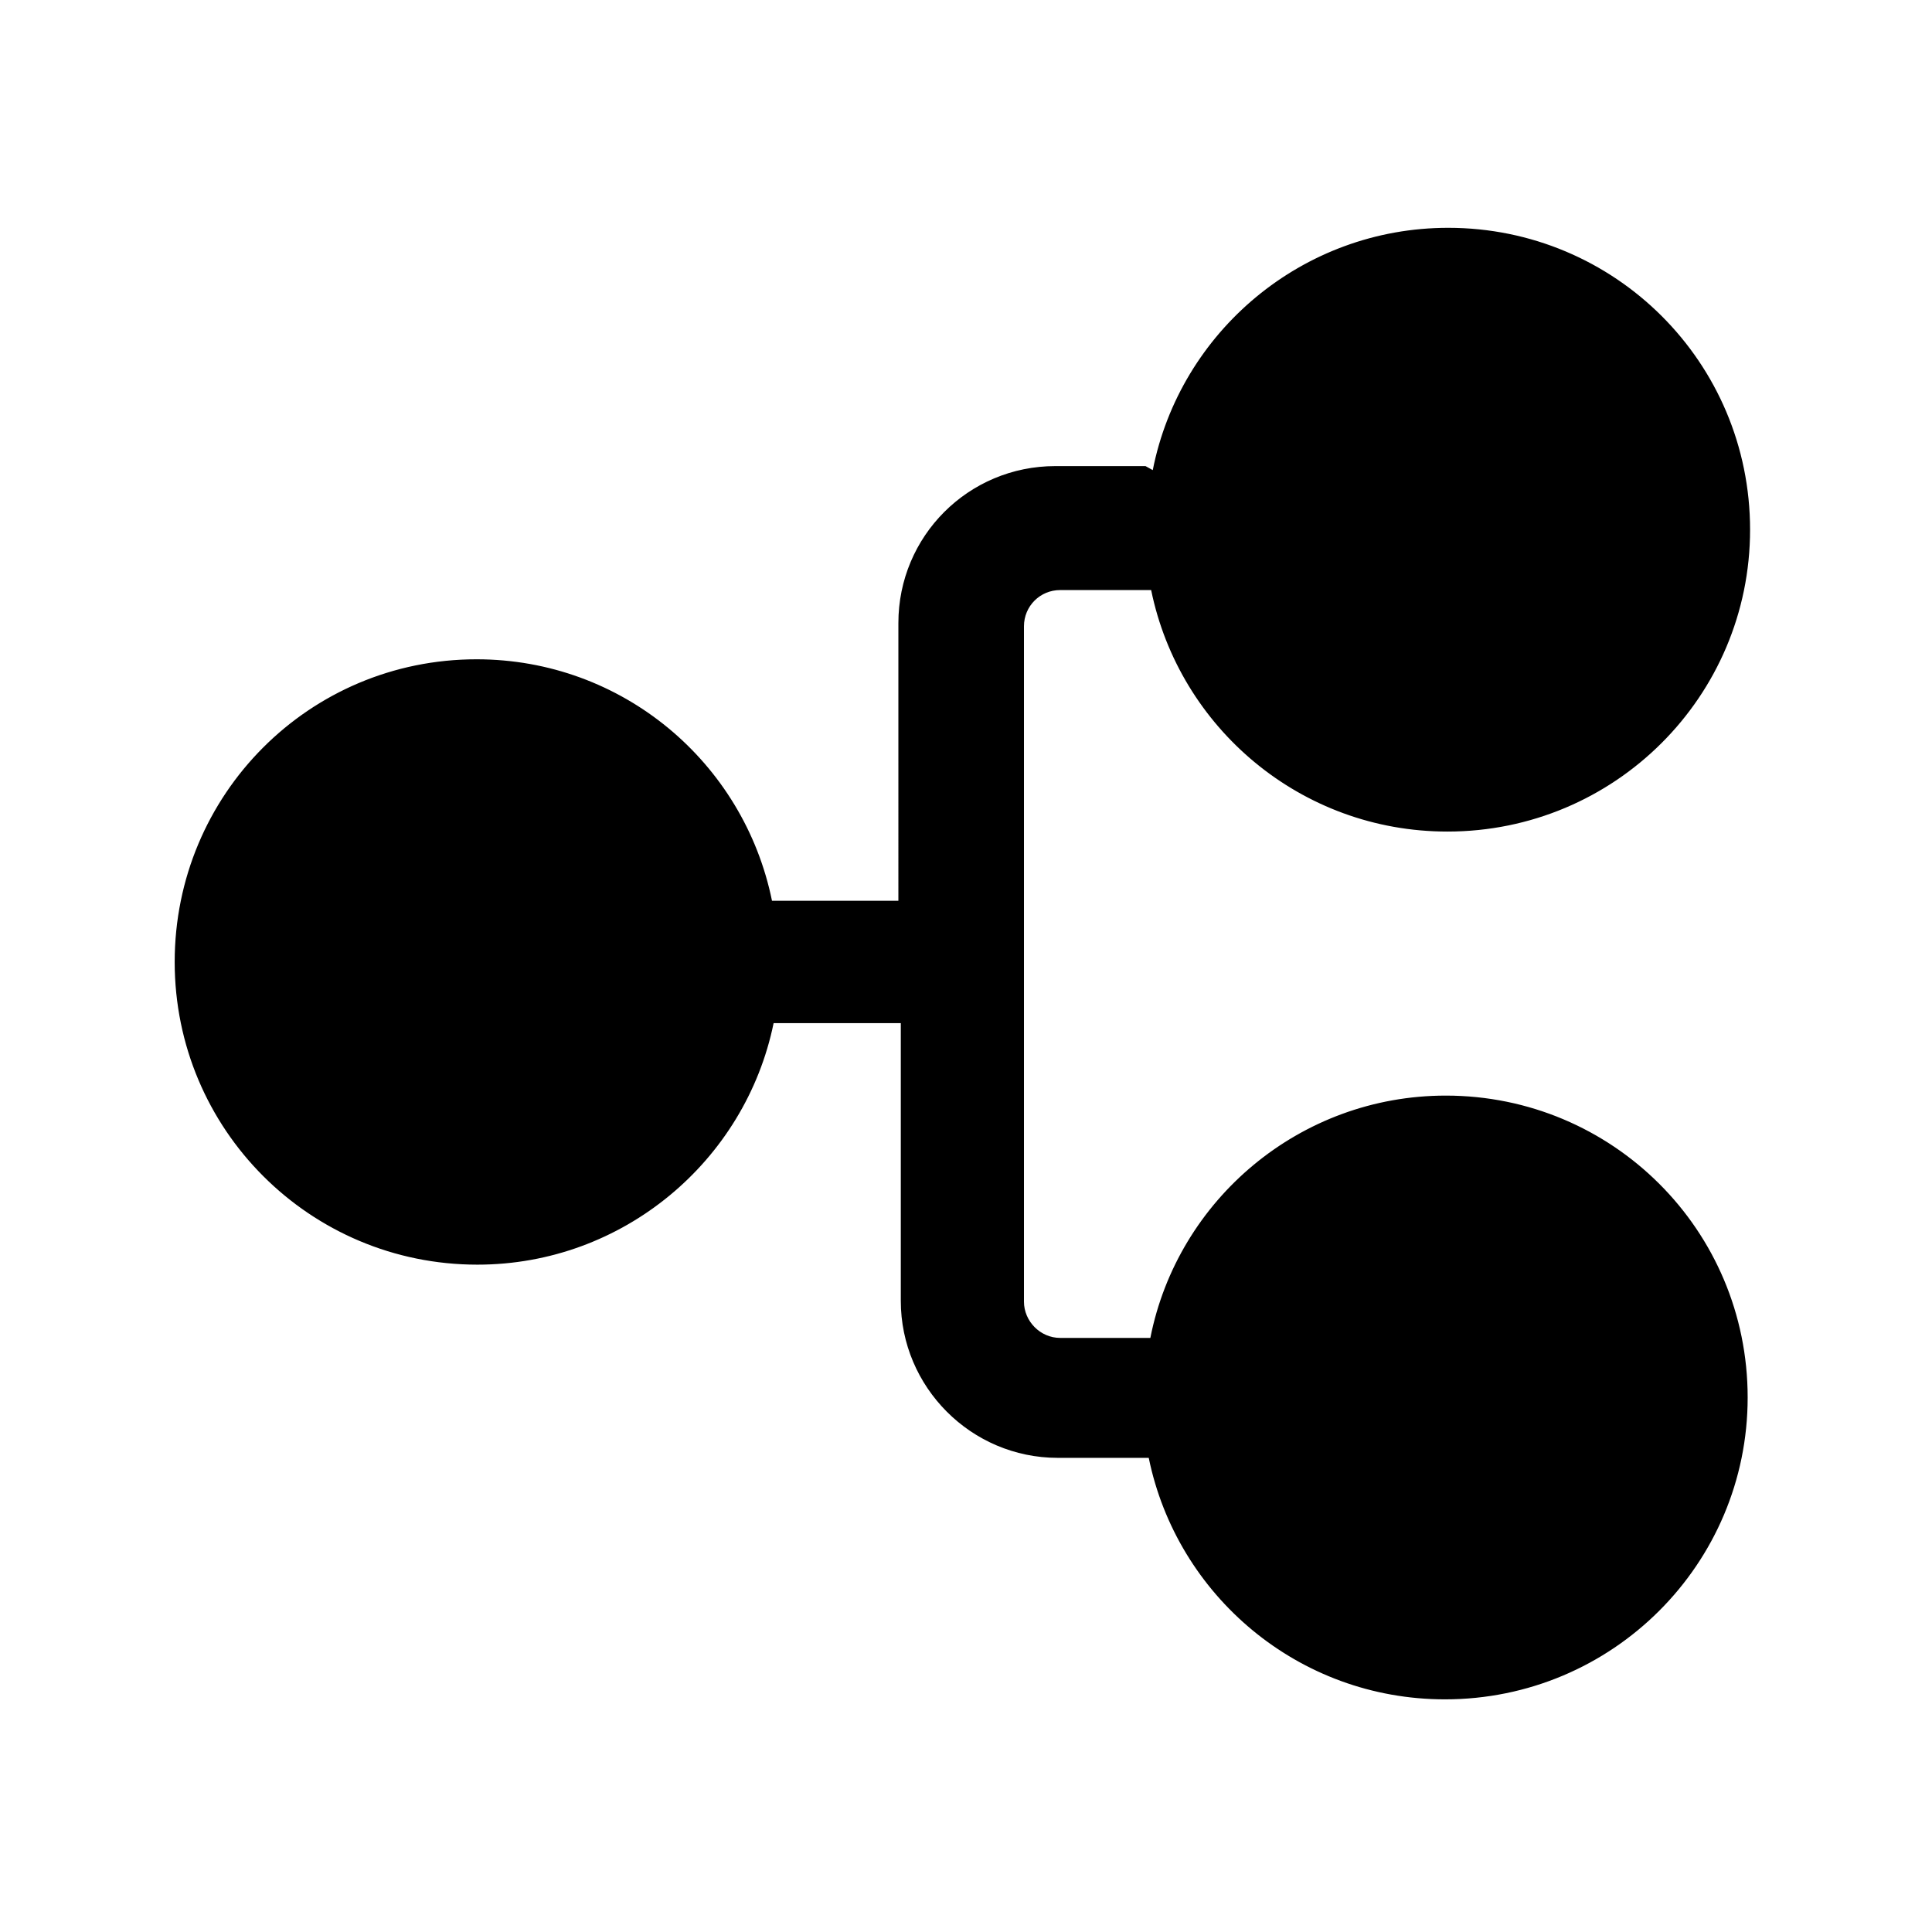 <svg viewBox="0 0 24 24" xmlns="http://www.w3.org/2000/svg"><g fill="currentColor"><path d="M6 15.6c-1.99 0-3.61-1.62-3.61-3.61C2.39 10 4 8.38 5.99 8.38c1.78 0 3.26 1.29 3.55 3h1.84v-3.6c0-1 .8-1.8 1.8-1.8h1.24c.28-1.71 1.76-3.01 3.55-3.01 1.98 0 3.6 1.61 3.6 3.6 0 1.98-1.62 3.6-3.61 3.6 -1.79 0-3.27-1.3-3.56-3h-1.25c-.34 0-.6.26-.6.6v8.39c0 .33.26.6.6.6h1.24c.28-1.71 1.76-3.01 3.55-3.01 1.98 0 3.6 1.61 3.6 3.6 0 1.98-1.62 3.6-3.61 3.6 -1.79 0-3.27-1.3-3.56-3h-1.25c-1 0-1.8-.81-1.8-1.8v-3.6H9.47c-.29 1.7-1.77 3-3.56 3Z"/><path fill="currentColor" fill-rule="evenodd" d="M18 3.14c-1.71 0-3.13 1.24-3.41 2.87l-.03.12h-1.38c-.92 0-1.65.73-1.65 1.65v3.74H9.4l-.03-.13c-.28-1.64-1.7-2.88-3.41-2.88 -1.91 0-3.46 1.54-3.46 3.45 0 1.9 1.54 3.45 3.45 3.45 1.7 0 3.12-1.25 3.4-2.88l.02-.13h2.12v3.75c0 .91.73 1.65 1.65 1.65h1.37l.02.12c.27 1.63 1.69 2.87 3.4 2.87 1.9 0 3.45-1.55 3.45-3.46s-1.55-3.46-3.46-3.46c-1.71 0-3.13 1.24-3.41 2.87l-.03.12H13.1c-.42 0-.75-.34-.75-.75v-8.4c0-.42.33-.75.75-.75h1.37l.02.12c.27 1.63 1.69 2.87 3.4 2.87 1.9 0 3.45-1.55 3.45-3.46s-1.55-3.46-3.46-3.46Zm-3.68 2.7c.34-1.72 1.86-3.01 3.67-3.01 2.07 0 3.75 1.67 3.75 3.75 0 2.07-1.68 3.75-3.76 3.75 -1.82 0-3.33-1.29-3.68-3h-1.13c-.25 0-.45.2-.45.45v8.39c0 .24.2.45.45.45h1.12c.34-1.72 1.86-3.01 3.67-3.01 2.07 0 3.75 1.67 3.75 3.75 0 2.07-1.68 3.75-3.76 3.75 -1.82 0-3.33-1.29-3.68-3h-1.13c-1.077 0-1.95-.88-1.95-1.95v-3.45H9.61c-.35 1.71-1.87 3-3.68 3 -2.08 0-3.76-1.68-3.76-3.76s1.67-3.76 3.75-3.76c1.81 0 3.32 1.28 3.67 3h1.57V7.74c0-1.08.87-1.95 1.95-1.95h1.12Z"/></g></svg>
